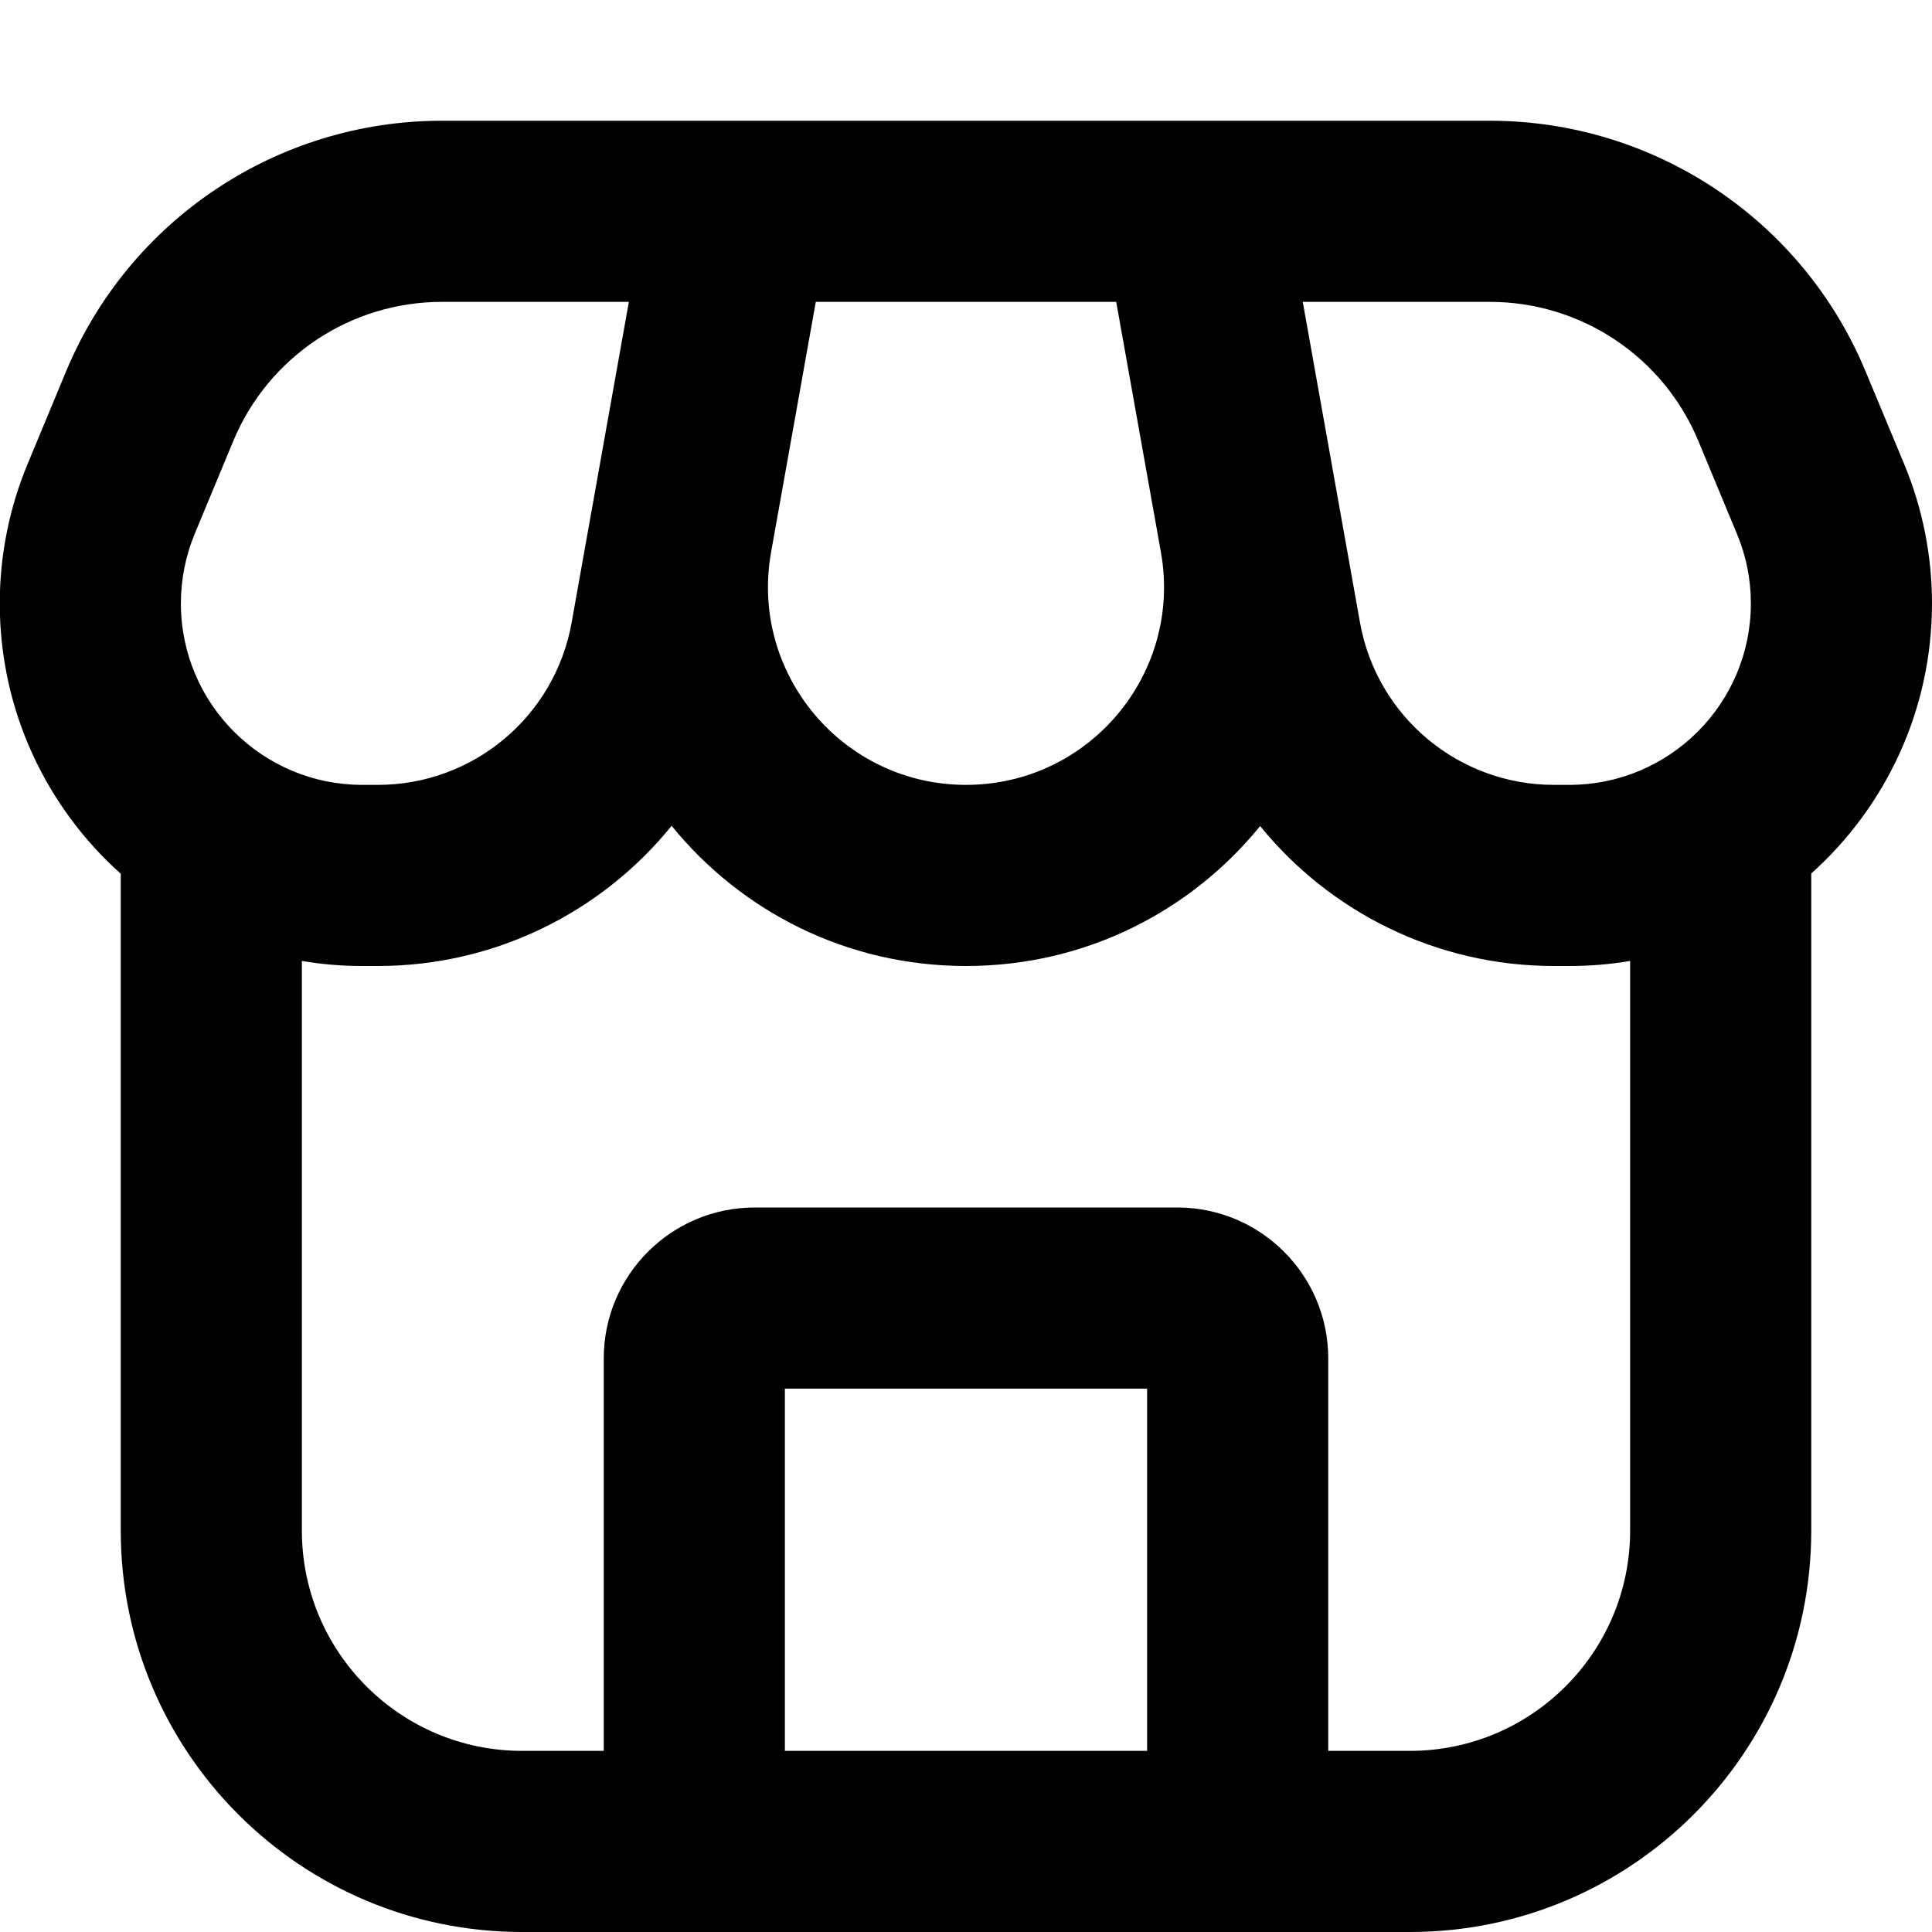 <svg
  width="16"
  height="16"
  viewBox="0 0 16 16"
  fill="none"
  xmlns="http://www.w3.org/2000/svg"
  data-fui-icon="true"
>
  <g clip-path="url(#clip0_14_1548)">
    <path
      fill-rule="evenodd"
      clip-rule="evenodd"
      d="M3.659 2.5H5.208L4.734 5.156C4.595 5.934 3.919 6.5 3.129 6.5H3.001C2.171 6.5 1.499 5.828 1.498 4.998C1.498 4.799 1.537 4.603 1.613 4.42L1.932 3.652C2.222 2.954 2.904 2.5 3.659 2.5ZM3.659 1H5.476H5.5H7H8.998H10.5H10.521H12.339C13.7 1 14.928 1.819 15.45 3.076L15.77 3.844C15.922 4.21 16 4.602 16 4.999C15.999 5.887 15.613 6.685 15 7.234V12.676C15 14.512 13.512 16 11.676 16H4.324C2.488 16 1 14.512 1 12.676V7.236C0.386 6.687 -0.001 5.888 -0.002 4.999C-0.002 4.602 0.076 4.21 0.228 3.844L0.547 3.076C1.07 1.819 2.298 1 3.659 1ZM10.436 6.841C9.865 7.543 8.994 8 8 8C7.005 8 6.133 7.542 5.562 6.839C4.984 7.553 4.101 8 3.129 8H3.001C2.83 8 2.663 7.986 2.5 7.958V12.676C2.5 13.683 3.317 14.5 4.324 14.5H5L5 11.25C5 10.56 5.56 10 6.25 10H9.75C10.44 10 11 10.56 11 11.25V14.5H11.676C12.683 14.5 13.5 13.683 13.5 12.676V7.958C13.336 7.986 13.168 8 12.996 8H12.869C11.897 8 11.015 7.554 10.436 6.841ZM9.5 14.5H6.5L6.5 11.5H9.5V14.5ZM10.789 2.5H12.339C13.094 2.5 13.775 2.954 14.065 3.652L14.384 4.42C14.461 4.603 14.5 4.799 14.5 4.998C14.499 5.828 13.826 6.5 12.996 6.5H12.869C12.079 6.5 11.402 5.934 11.263 5.156L10.789 2.5ZM6.386 4.572L6.756 2.5H9.244L9.614 4.572C9.794 5.577 9.021 6.5 8 6.5C6.979 6.5 6.206 5.577 6.386 4.572Z"
      fill="currentColor"
    />
  </g>
  <defs>
    <clipPath id="clip0_14_1548">
      <path fill="currentColor" d="M0 0H16V16H0z" />
    </clipPath>
  </defs>
</svg>
